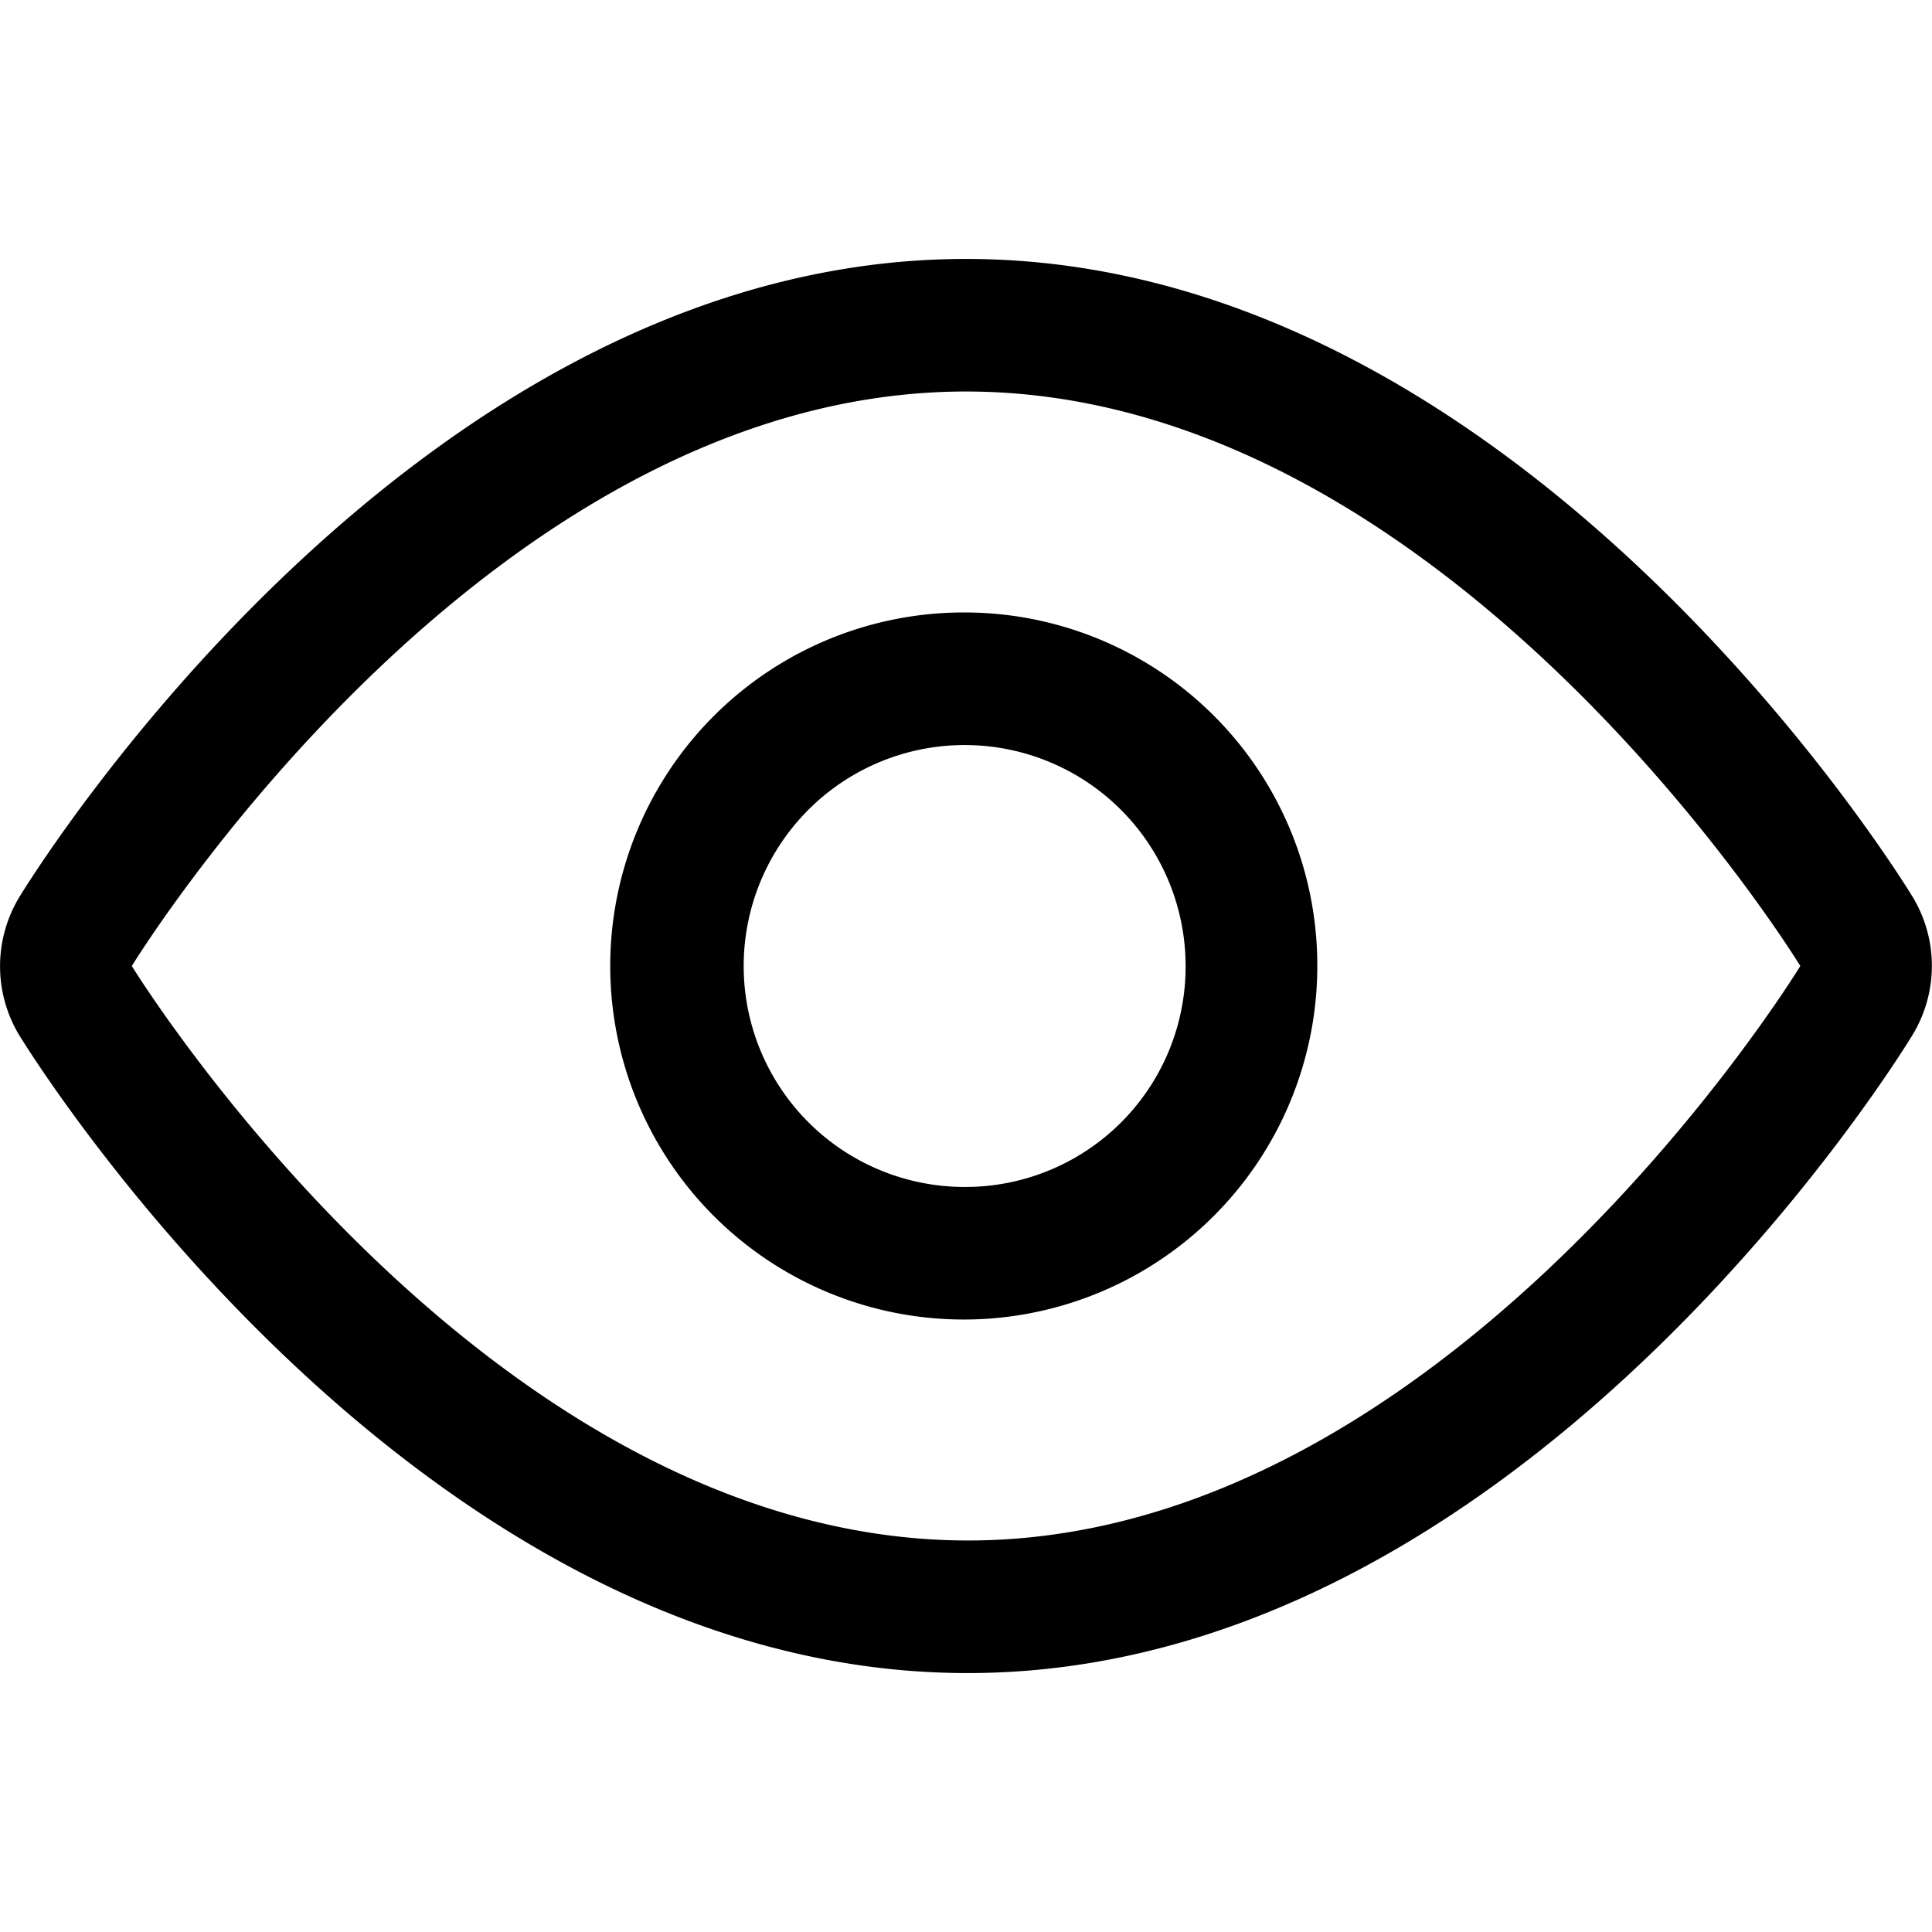 <svg t="1631951157424" class="icon" viewBox="0 0 1399 1024" version="1.1" xmlns="http://www.w3.org/2000/svg" p-id="13019" width="200" height="200"><path d="M1384.86 461.76C1373.34 442.88 1098.012 0 699.548 0S25.724 442.88 14.204 461.76a96.704 96.704 0 0 0 0 100.8c11.52 18.56 286.784 460.16 684.8 461.44h1.792c397.76 0 672.416-442.88 683.904-461.76a96.416 96.416 0 0 0 0.16-100.48zM701.02 928h-1.472C349.82 926.72 95.452 512 95.452 512S349.82 96 699.548 96s604.096 416 604.096 416-253.664 416-602.624 416z m-1.472-672a256 256 0 1 0 254.336 256 255.488 255.488 0 0 0-254.336-256z m0 416a160 160 0 1 1 158.976-160 159.52 159.52 0 0 1-158.976 160z" p-id="13020" ></path></svg>